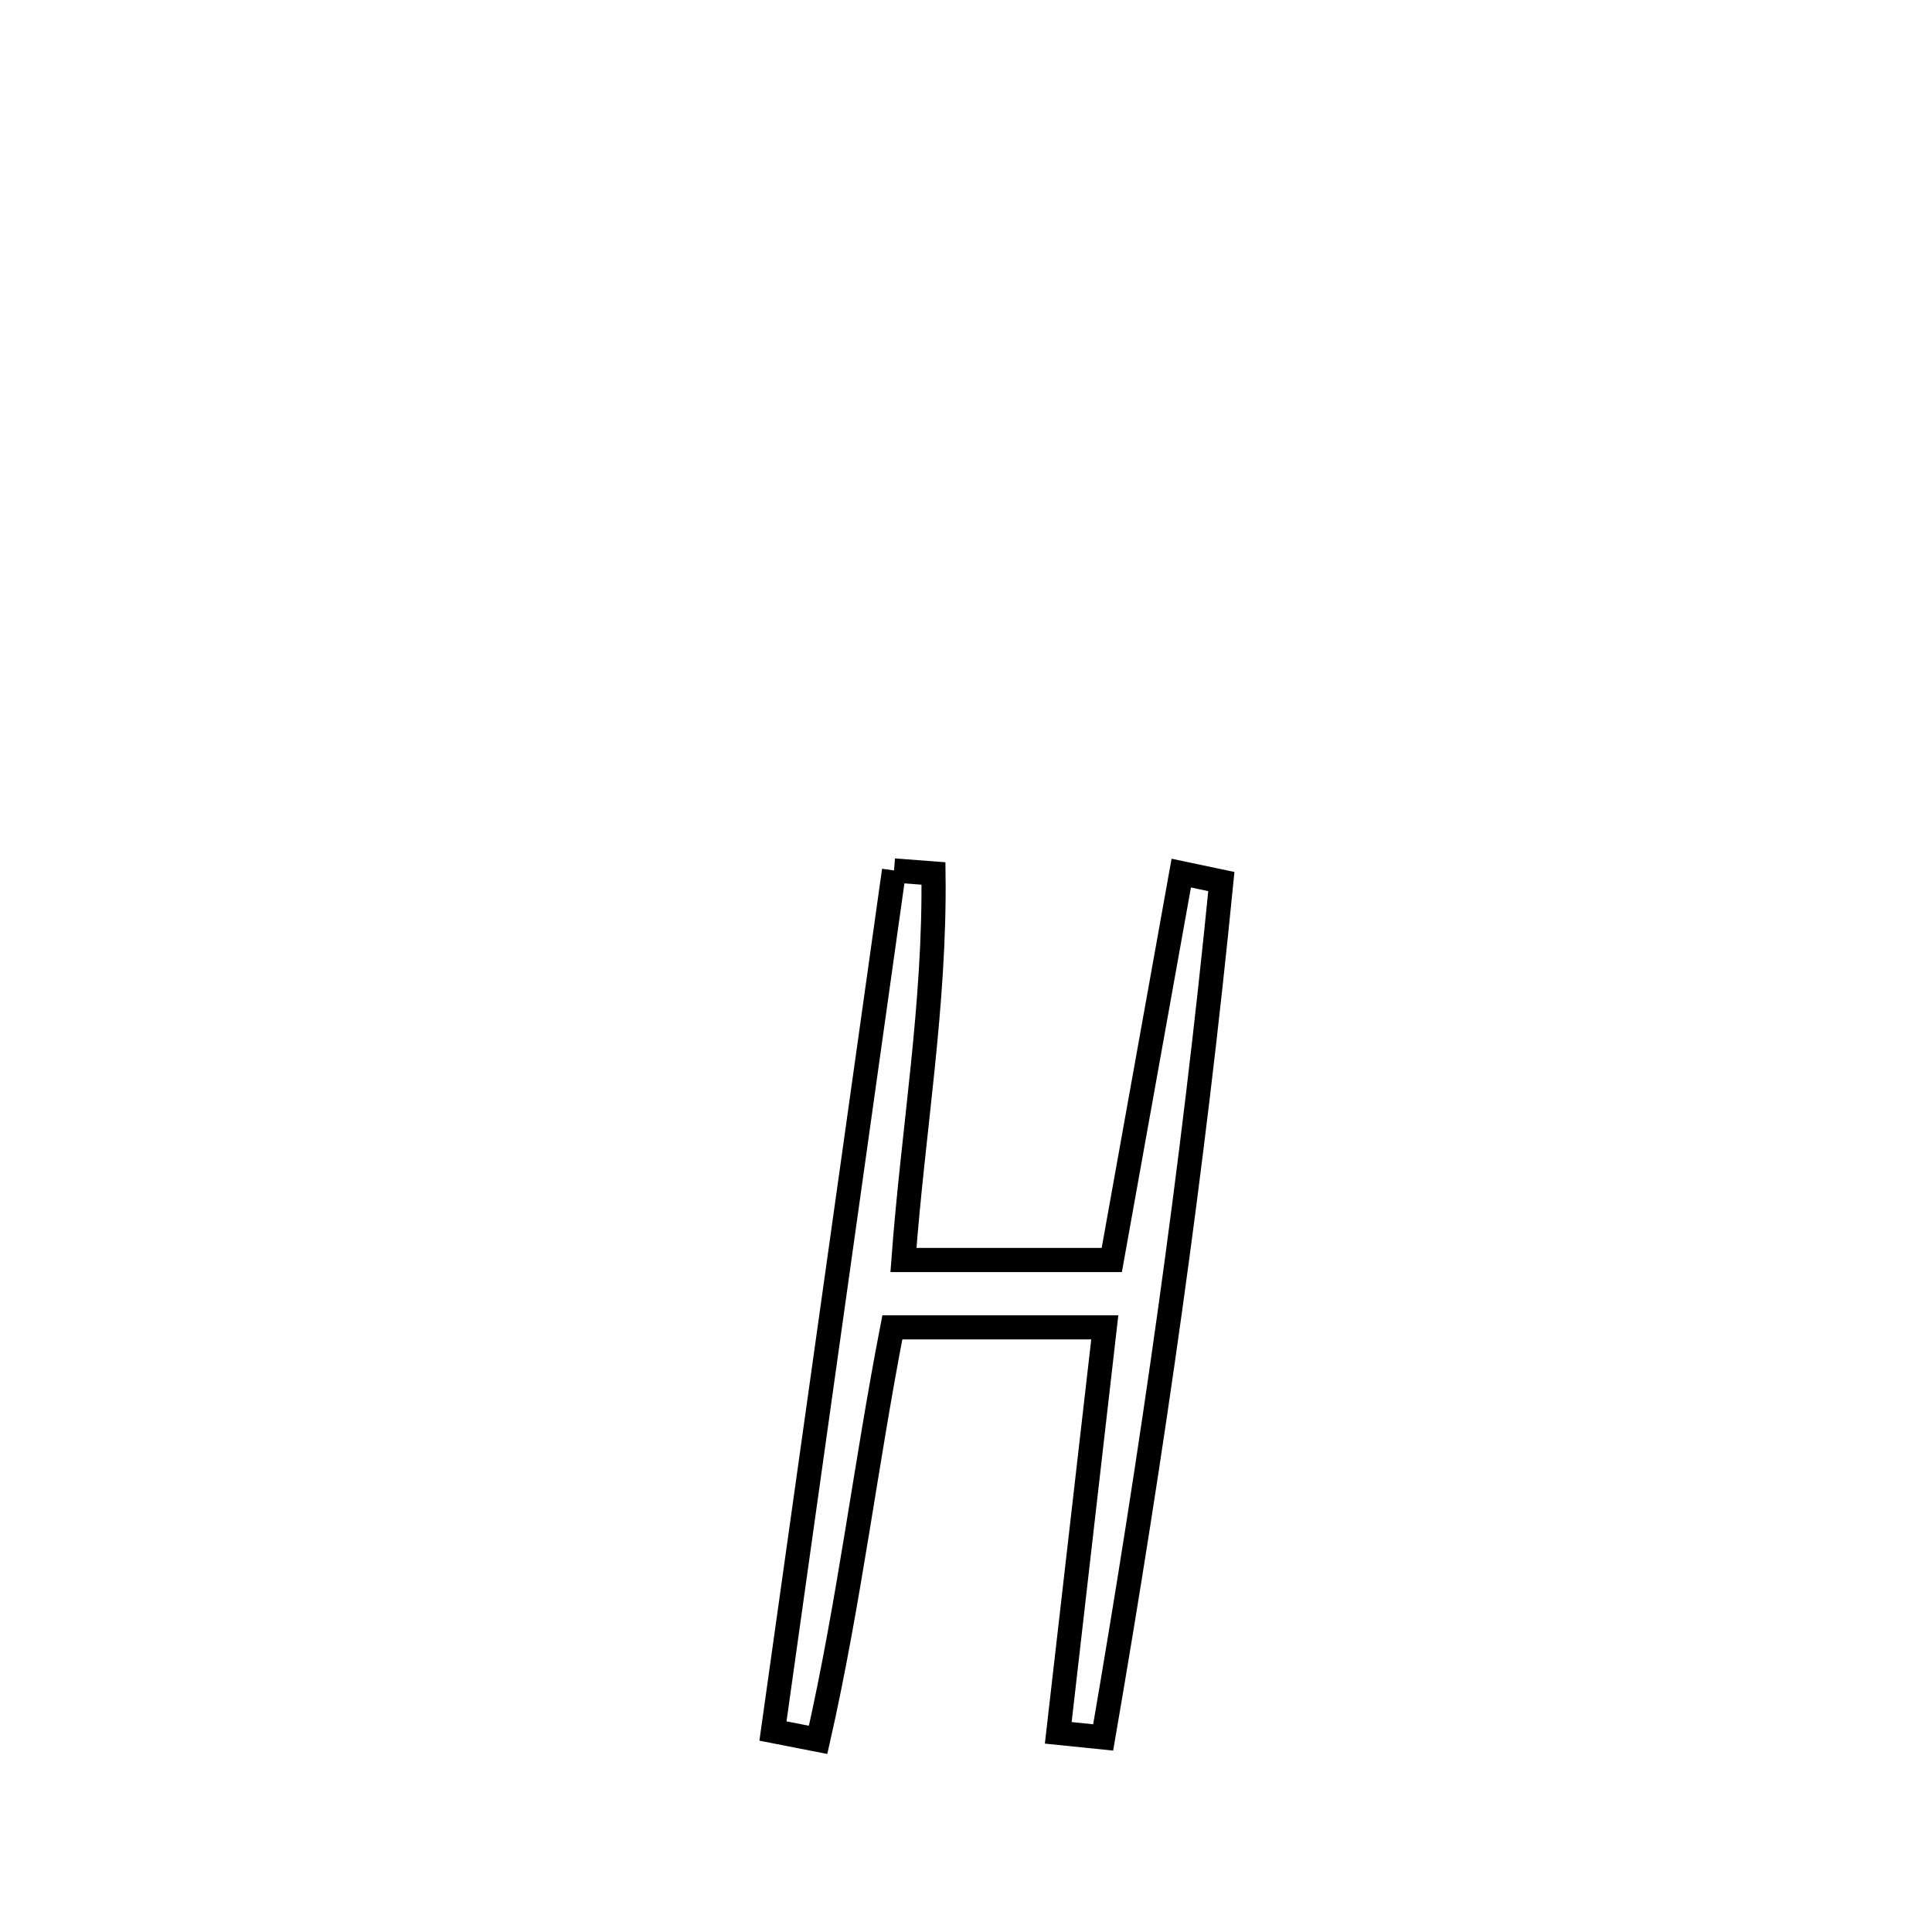 <svg xmlns="http://www.w3.org/2000/svg" viewBox="0.0 0.0 24.0 24.0" height="200px" width="200px"><path fill="none" stroke="black" stroke-width=".3" stroke-opacity="1.0"  filling="0" d="M11.106 10.813 L11.106 10.813 C11.269 10.826 11.433 10.839 11.596 10.851 L11.596 10.851 C11.617 12.489 11.344 14.02 11.223 15.652 L11.223 15.652 C12.085 15.652 12.948 15.652 13.811 15.652 L13.811 15.652 C14.099 14.05 14.386 12.448 14.674 10.846 L14.674 10.846 C14.84 10.881 15.006 10.916 15.172 10.951 L15.172 10.951 C14.996 12.735 14.781 14.51 14.534 16.28 C14.287 18.051 14.008 19.817 13.704 21.583 L13.704 21.583 C13.518 21.564 13.332 21.545 13.146 21.526 L13.146 21.526 C13.339 19.847 13.531 18.168 13.724 16.489 L13.724 16.489 C13.386 16.489 11.437 16.489 11.085 16.489 L11.085 16.489 C10.752 18.203 10.549 19.91 10.163 21.613 L10.163 21.613 C9.976 21.576 9.789 21.539 9.602 21.503 L9.602 21.503 C9.853 19.721 10.103 17.939 10.354 16.158 C10.605 14.376 10.855 12.595 11.106 10.813 L11.106 10.813"></path></svg>